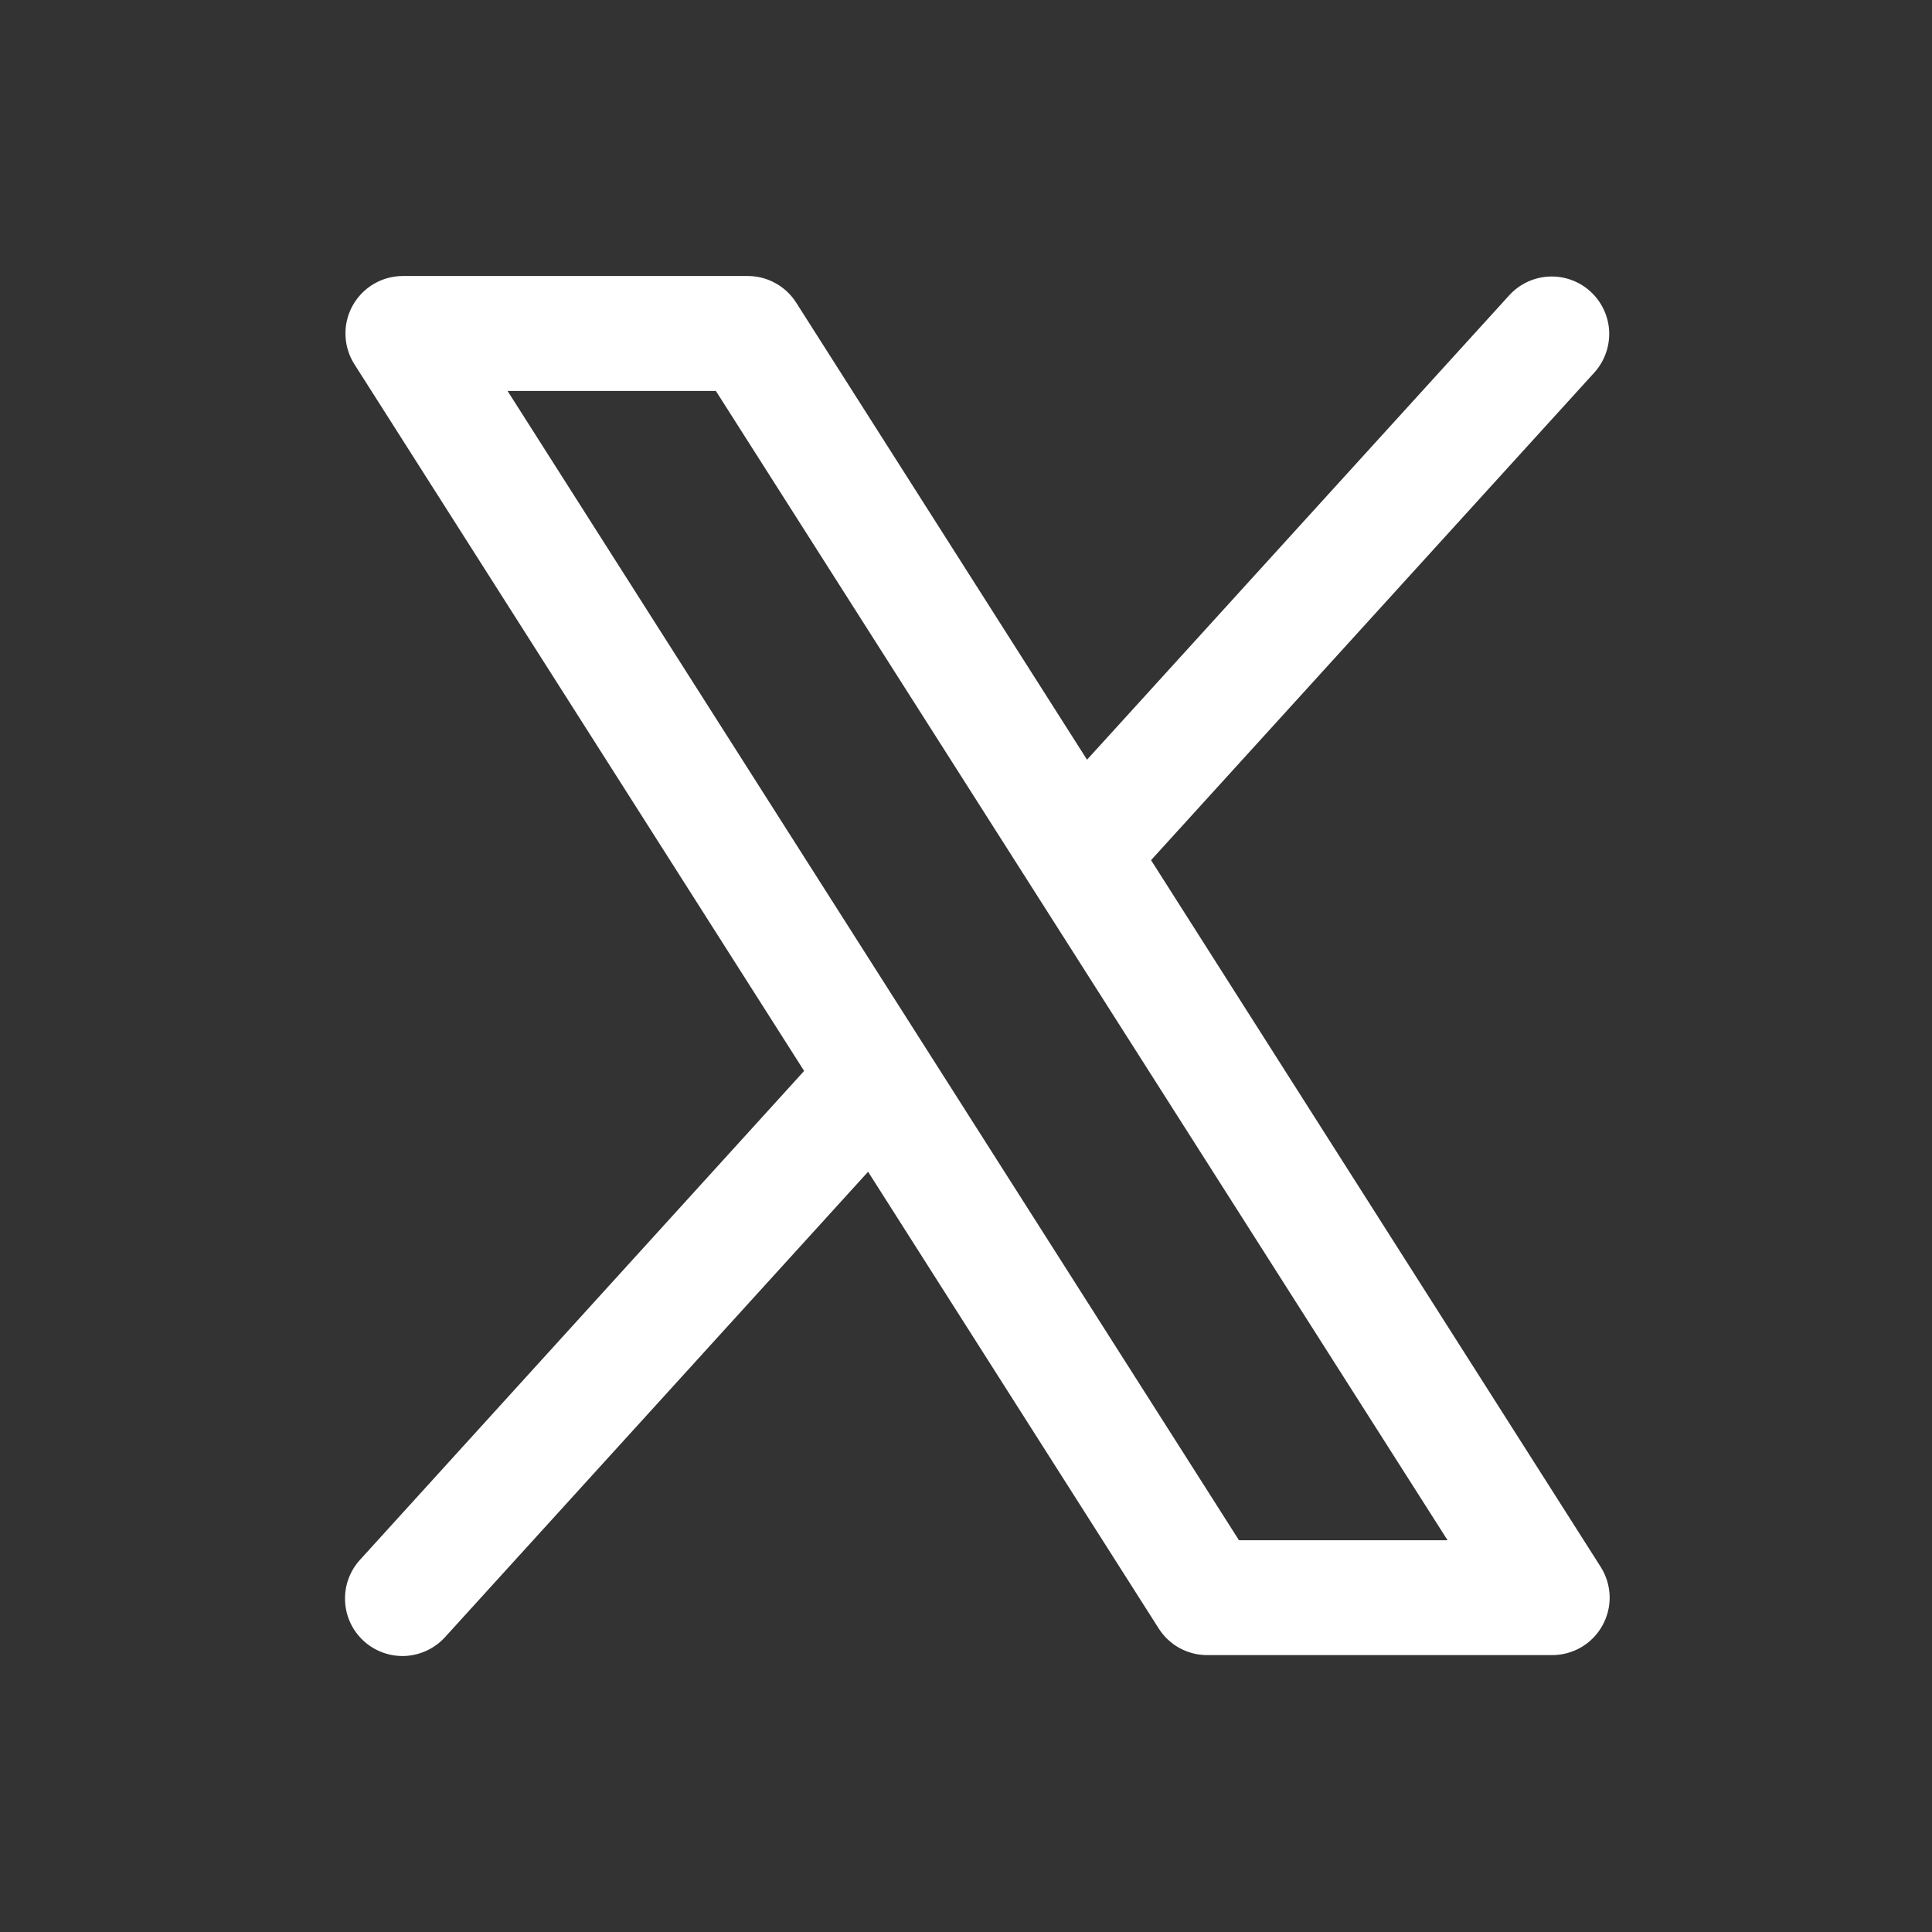 <svg width="28" height="28" viewBox="0 0 28 28" fill="none" xmlns="http://www.w3.org/2000/svg">
<rect x="0" y="0" width="28" height="28" fill="#333333" stroke="none"/>
<g id="Outline/Brands/Instagram">
<path id="Vector" d="M23.198 22.708L16.682 12.466L23.112 5.393C23.257 5.229 23.332 5.014 23.321 4.795C23.309 4.577 23.211 4.371 23.049 4.224C22.887 4.076 22.673 3.999 22.454 4.008C22.235 4.017 22.029 4.112 21.879 4.273L15.754 11.01L11.539 4.386C11.464 4.268 11.36 4.17 11.237 4.103C11.114 4.035 10.976 4 10.836 4H5.84C5.69 4 5.544 4.04 5.415 4.116C5.287 4.192 5.181 4.301 5.109 4.432C5.037 4.563 5.002 4.711 5.007 4.86C5.012 5.009 5.057 5.155 5.137 5.28L11.654 15.521L5.223 22.6C5.148 22.68 5.09 22.775 5.052 22.878C5.013 22.982 4.996 23.092 5.001 23.202C5.005 23.312 5.032 23.42 5.078 23.52C5.125 23.62 5.191 23.709 5.273 23.784C5.354 23.858 5.45 23.915 5.554 23.952C5.657 23.989 5.768 24.005 5.878 23.999C5.988 23.993 6.095 23.965 6.195 23.917C6.294 23.869 6.383 23.802 6.456 23.72L12.581 16.982L16.796 23.606C16.872 23.724 16.976 23.82 17.099 23.887C17.222 23.953 17.359 23.988 17.499 23.987H22.496C22.645 23.987 22.791 23.947 22.92 23.871C23.048 23.795 23.154 23.686 23.225 23.555C23.297 23.425 23.333 23.277 23.328 23.128C23.323 22.979 23.278 22.834 23.198 22.708ZM17.956 22.322L7.356 5.666H10.375L20.979 22.322H17.956Z" fill="#FFFFFF"/>
</g>
</svg>
